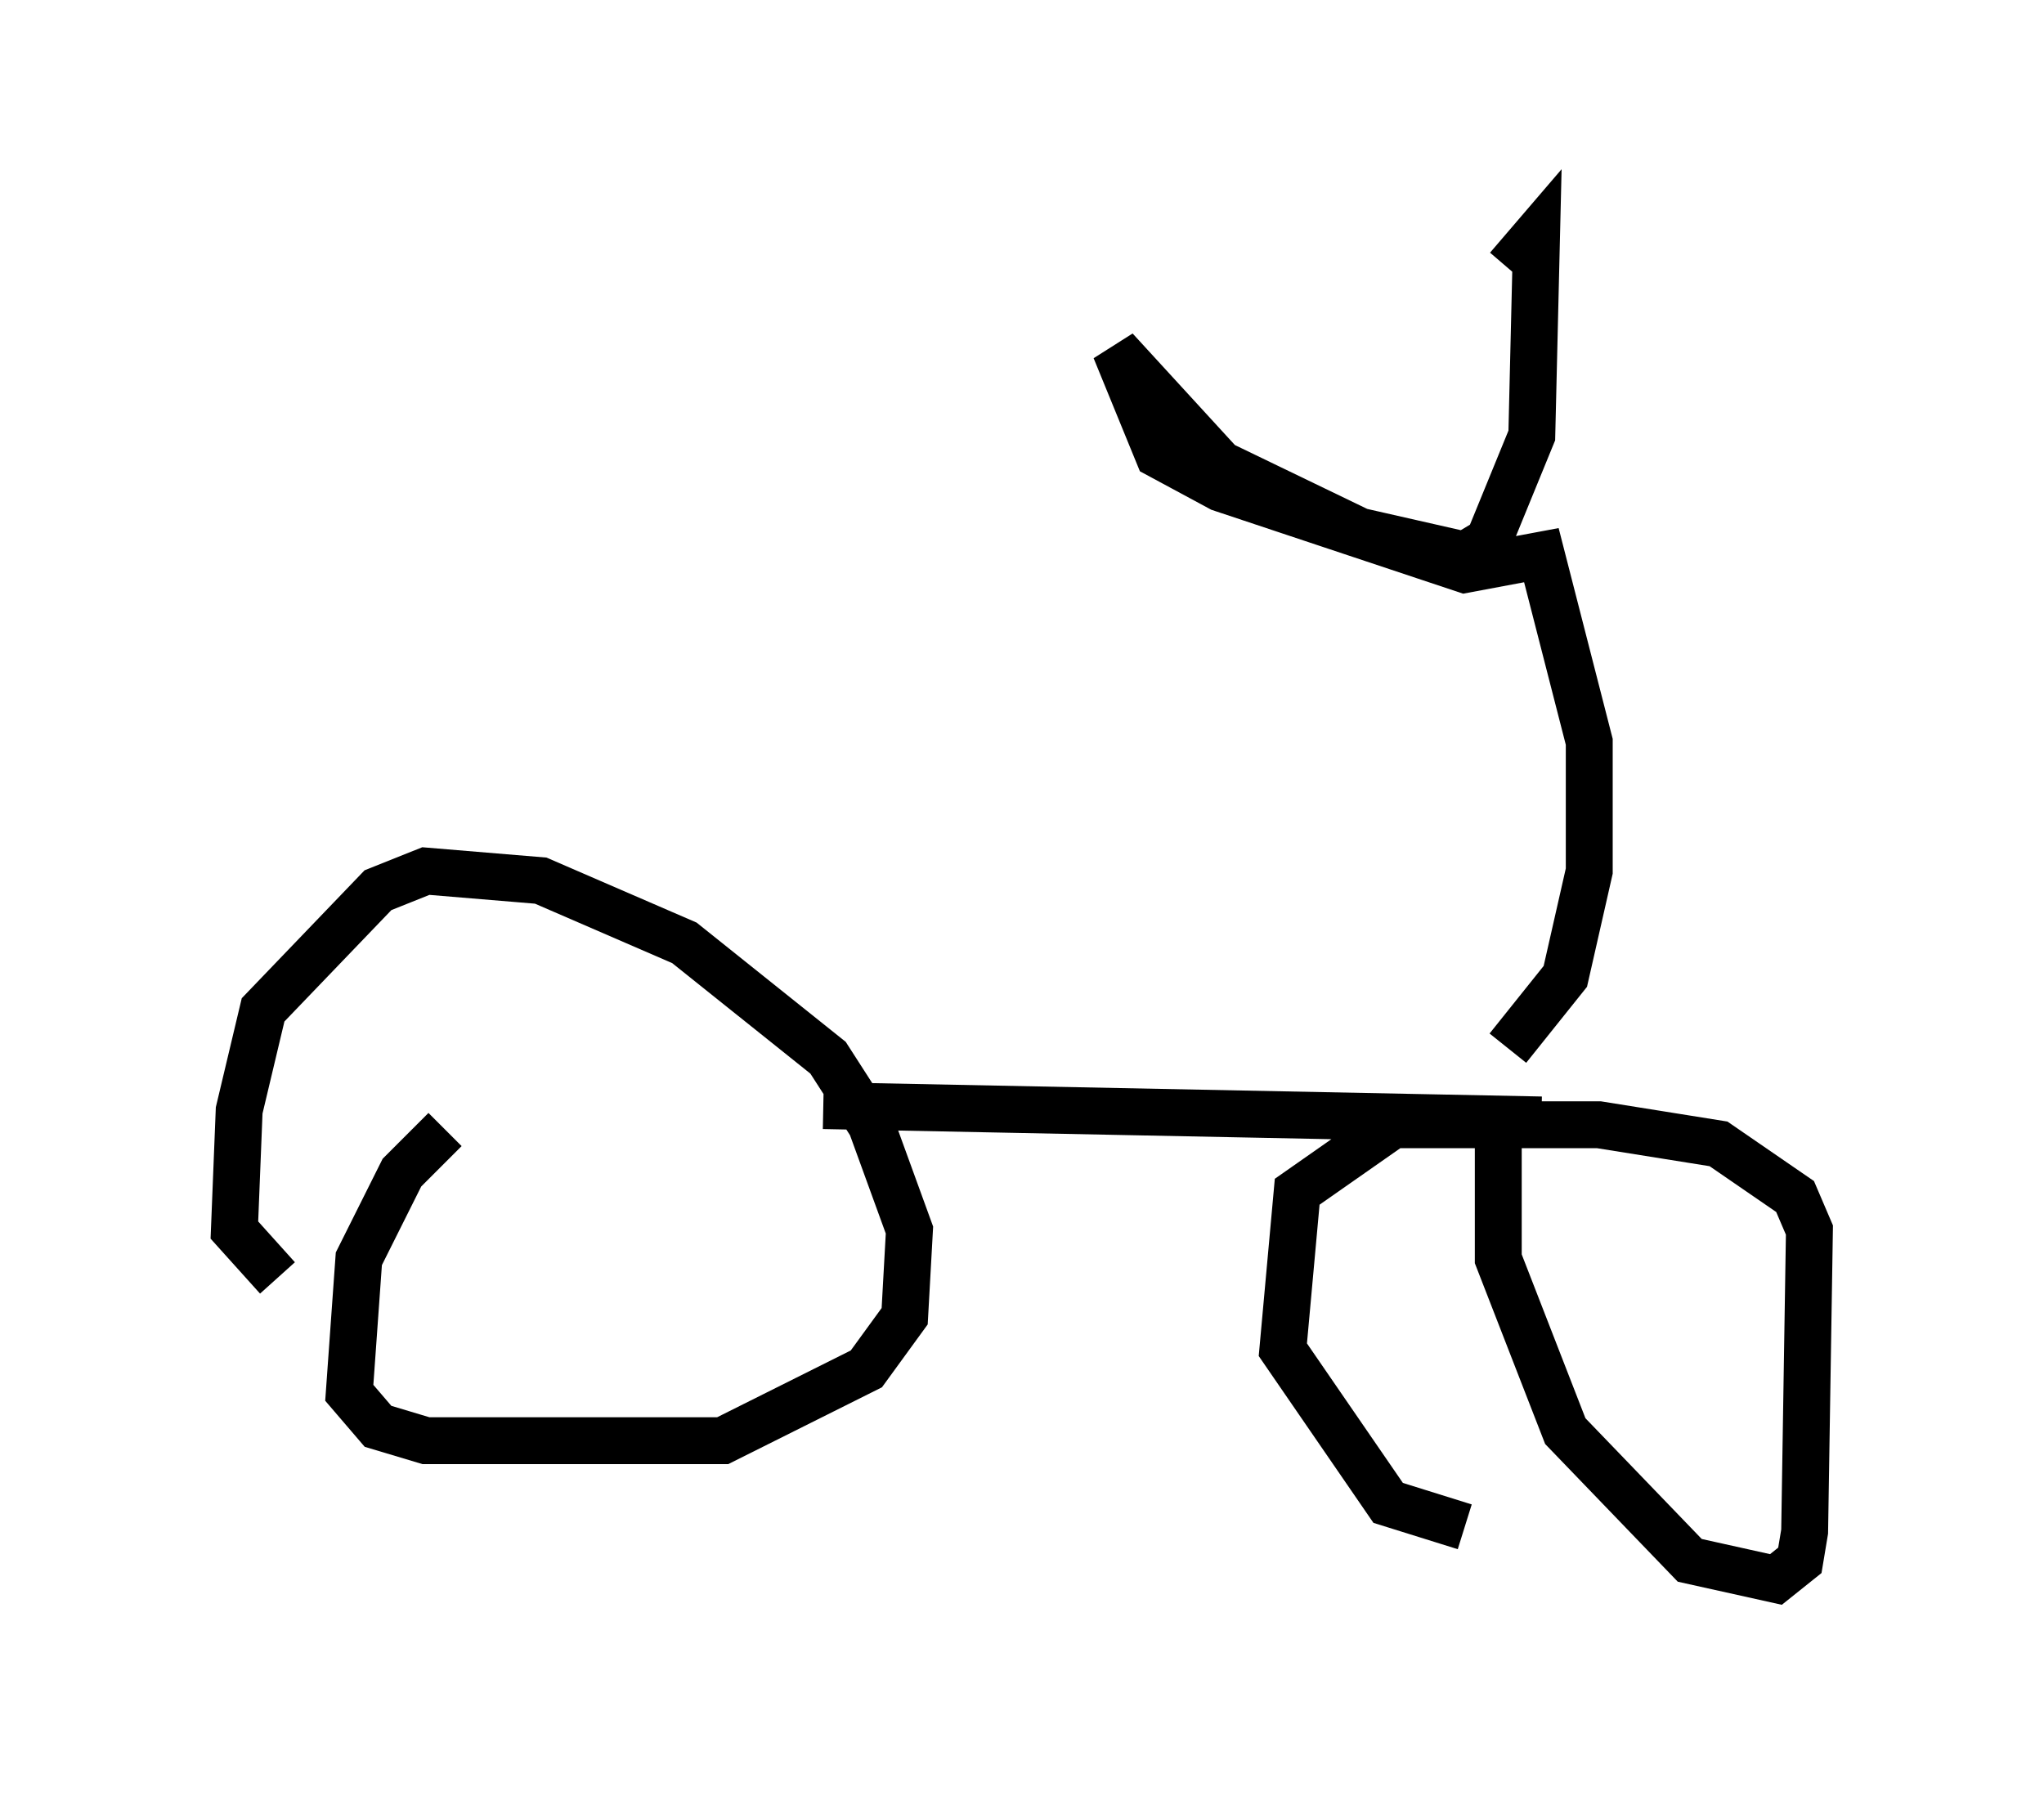 <?xml version="1.0" encoding="utf-8" ?>
<svg baseProfile="full" height="38.686" version="1.1" width="43.586" xmlns="http://www.w3.org/2000/svg" xmlns:ev="http://www.w3.org/2001/xml-events" xmlns:xlink="http://www.w3.org/1999/xlink"><defs /><rect fill="white" height="38.686" width="43.586" x="0" y="0" /><path d="M11.329, 22.354 m6.227, 1.225 l15.313, 0.306 m-0.715, -1.531 l1.225, -1.531 0.51, -2.246 l0.0, -2.756 -1.021, -3.981 l-1.633, 0.306 -5.206, -1.735 l-1.327, -0.715 -0.919, -2.246 l2.246, 2.45 2.96, 1.429 l2.246, 0.51 0.51, -0.306 l0.919, -2.246 0.102, -4.288 l-0.613, 0.715 m-0.204, 18.069 l0.0, 3.063 1.429, 3.675 l2.654, 2.756 1.838, 0.408 l0.51, -0.408 0.102, -0.613 l0.102, -6.431 -0.306, -0.715 l-1.633, -1.123 -2.552, -0.408 l-4.39, 0.0 -2.042, 1.429 l-0.306, 3.369 2.246, 3.267 l1.633, 0.51 m-21.744, -8.473 l-0.919, 0.919 -0.919, 1.838 l-0.204, 2.858 0.613, 0.715 l1.021, 0.306 6.329, 0.0 l3.063, -1.531 0.817, -1.123 l0.102, -1.838 -0.817, -2.246 l-0.919, -1.429 -3.063, -2.45 l-3.063, -1.327 -2.45, -0.204 l-1.021, 0.408 -2.45, 2.552 l-0.51, 2.144 -0.102, 2.552 l0.919, 1.021 " fill="none" stroke="black" stroke-width="1" /></svg>